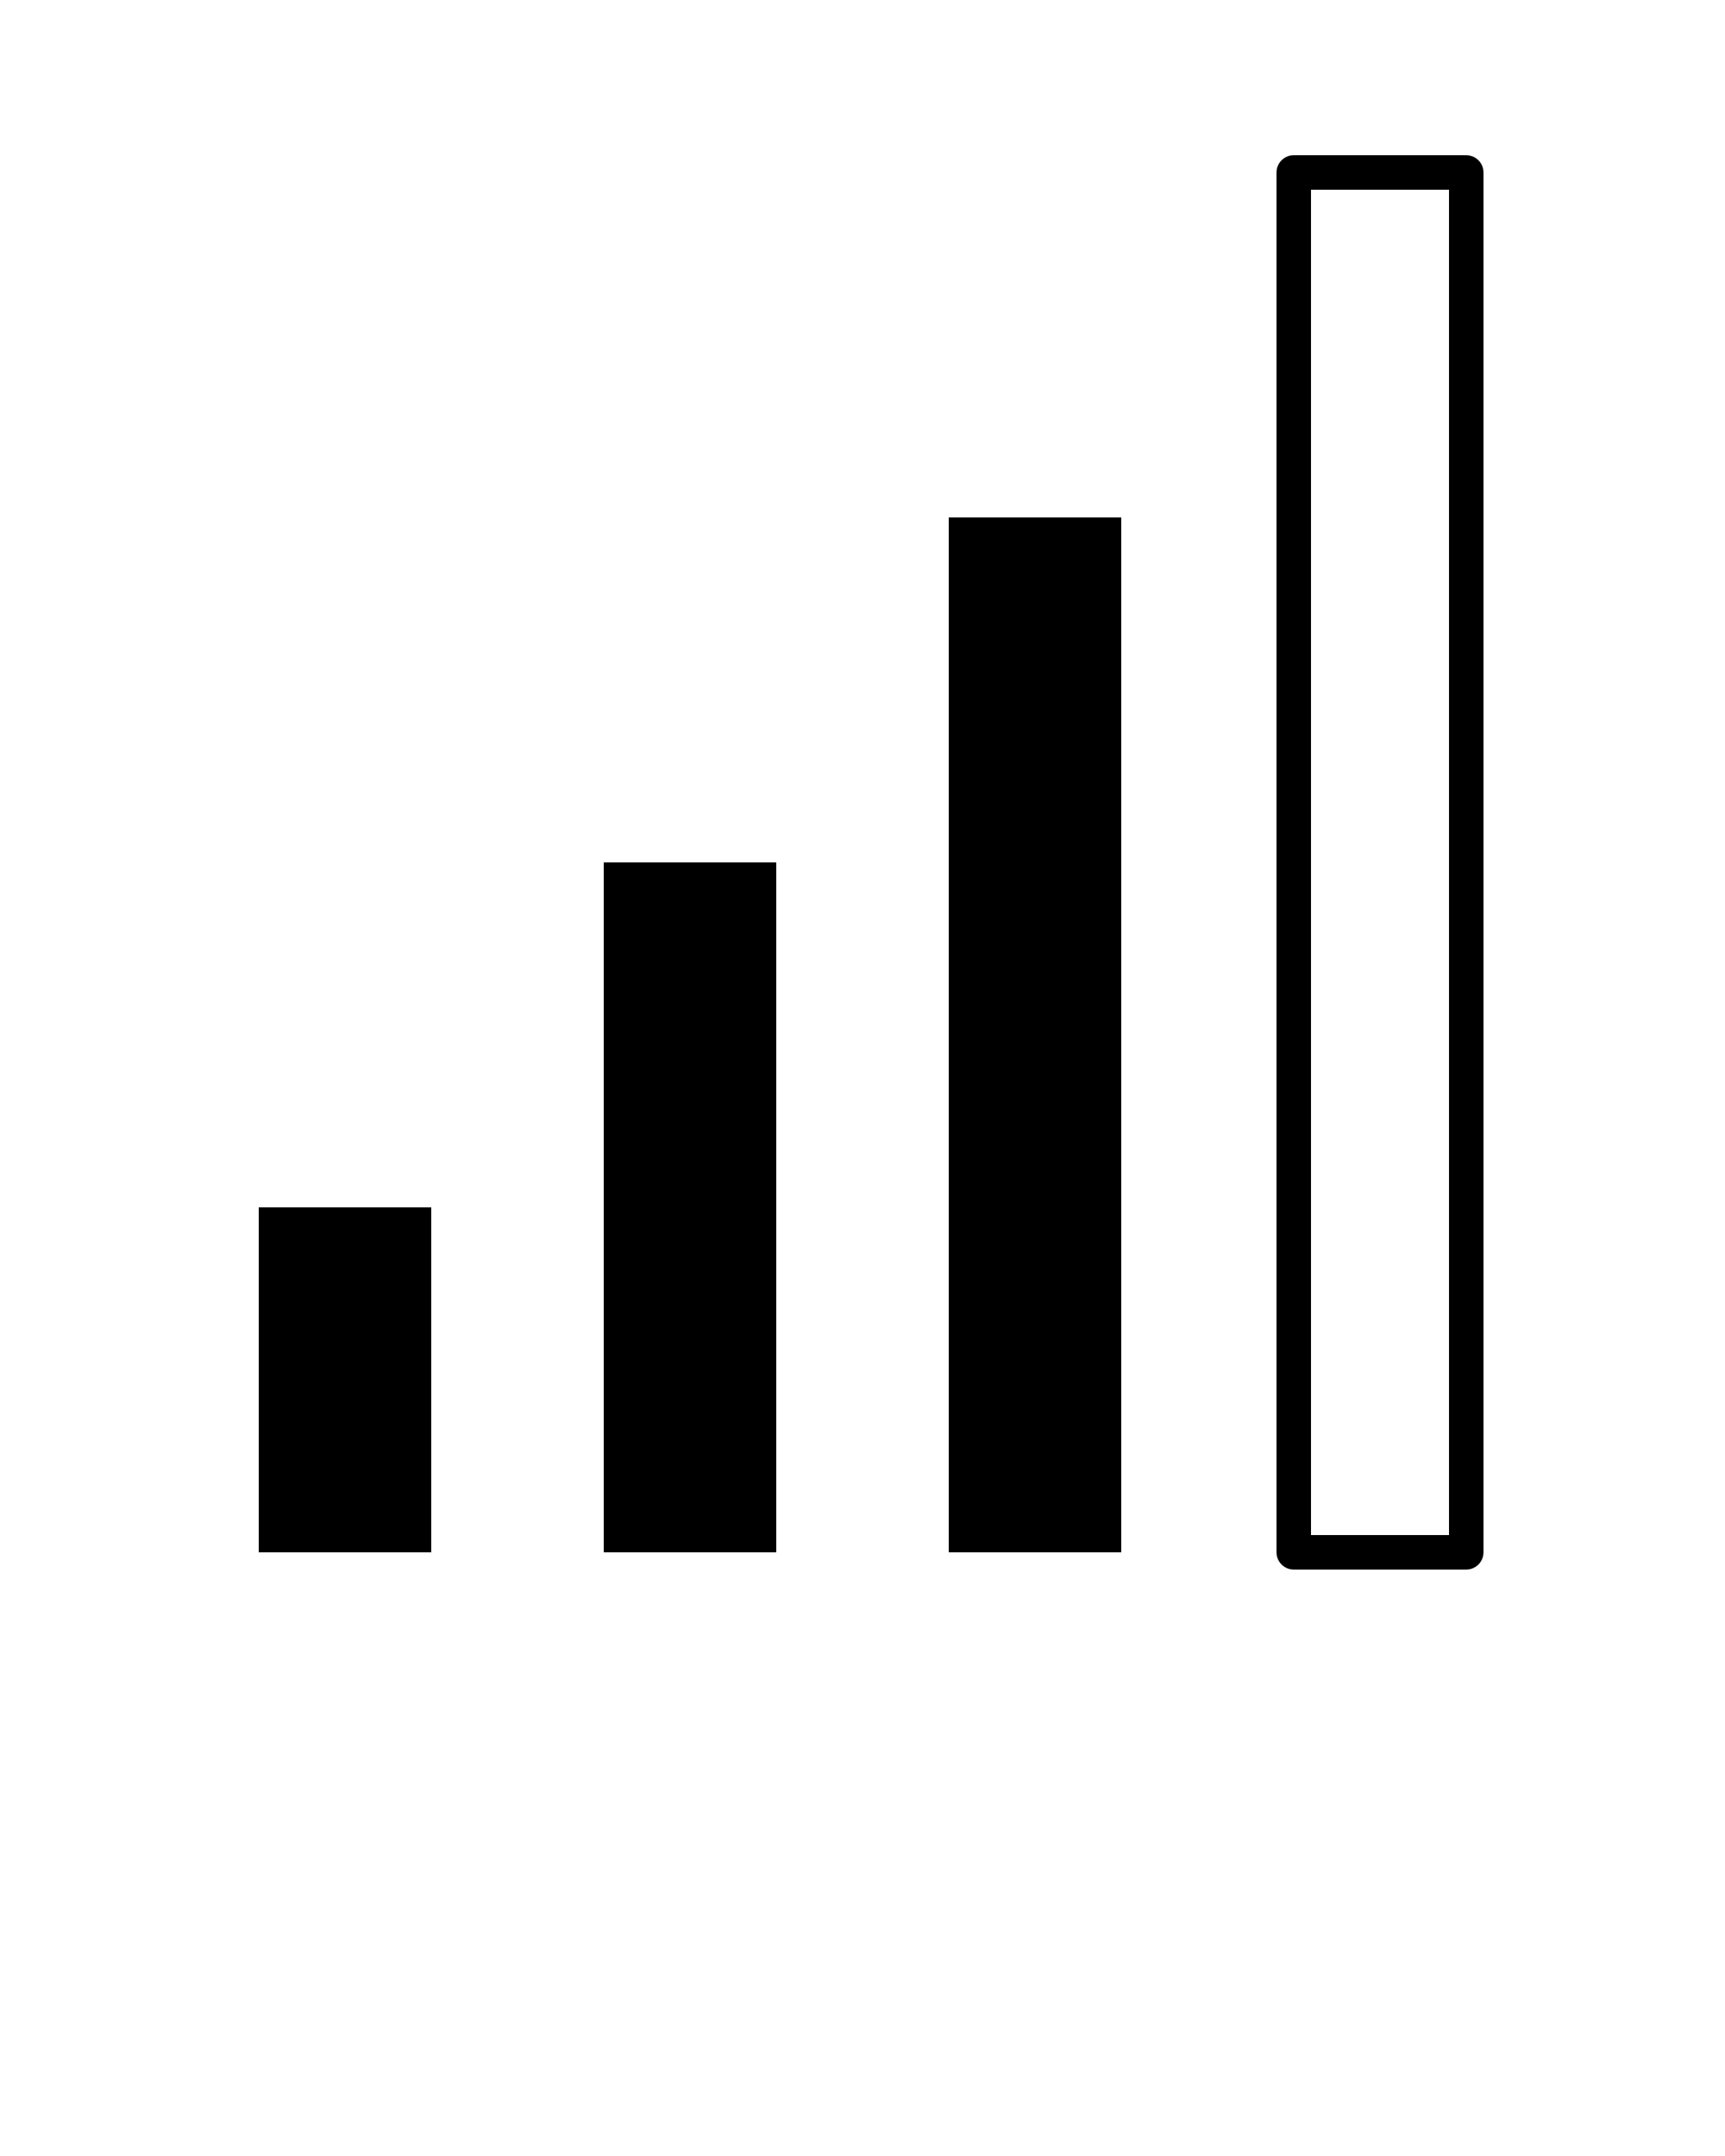 <svg xmlns="http://www.w3.org/2000/svg" xmlns:xlink="http://www.w3.org/1999/xlink" viewBox="0 0 100 125" version="1.1" xml:space="preserve" style="" x="0px" y="0px" fill-rule="evenodd" clip-rule="evenodd" stroke-linejoin="round" stroke-miterlimit="1.414"><g transform="matrix(1,0,0,1,-5,0)"><path d="M90.174,9.015C90.323,9.055 90.365,9.056 90.5,9.134C90.702,9.251 90.86,9.438 90.94,9.658C90.993,9.805 90.987,9.846 91,10L91,90C90.987,90.154 90.993,90.195 90.94,90.342C90.839,90.618 90.618,90.839 90.342,90.94C90.195,90.993 90.154,90.987 90,91L80,91C79.846,90.987 79.805,90.993 79.658,90.94C79.382,90.839 79.161,90.618 79.06,90.342C79.007,90.195 79.013,90.154 79,90L79,10C79.013,9.846 79.007,9.805 79.06,9.658C79.161,9.382 79.382,9.161 79.658,9.06C79.805,9.007 79.846,9.013 80,9L90,9C90.058,9.005 90.116,9.01 90.174,9.015ZM81,11L81,89L89,89L89,11C86.333,11 83.667,11 81,11Z" style="" fill="black" fill-rule="nonzero"/></g><g transform="matrix(1,0,0,0.75,-25,22.5)"><rect x="80" y="10" width="10" height="80" style="" fill="black"/></g><g transform="matrix(1,0,0,0.5,-45,45)"><rect x="80" y="10" width="10" height="80" style="" fill="black"/></g><g transform="matrix(1,0,0,0.25,-65,67.5)"><rect x="80" y="10" width="10" height="80" style="" fill="black"/></g></svg>